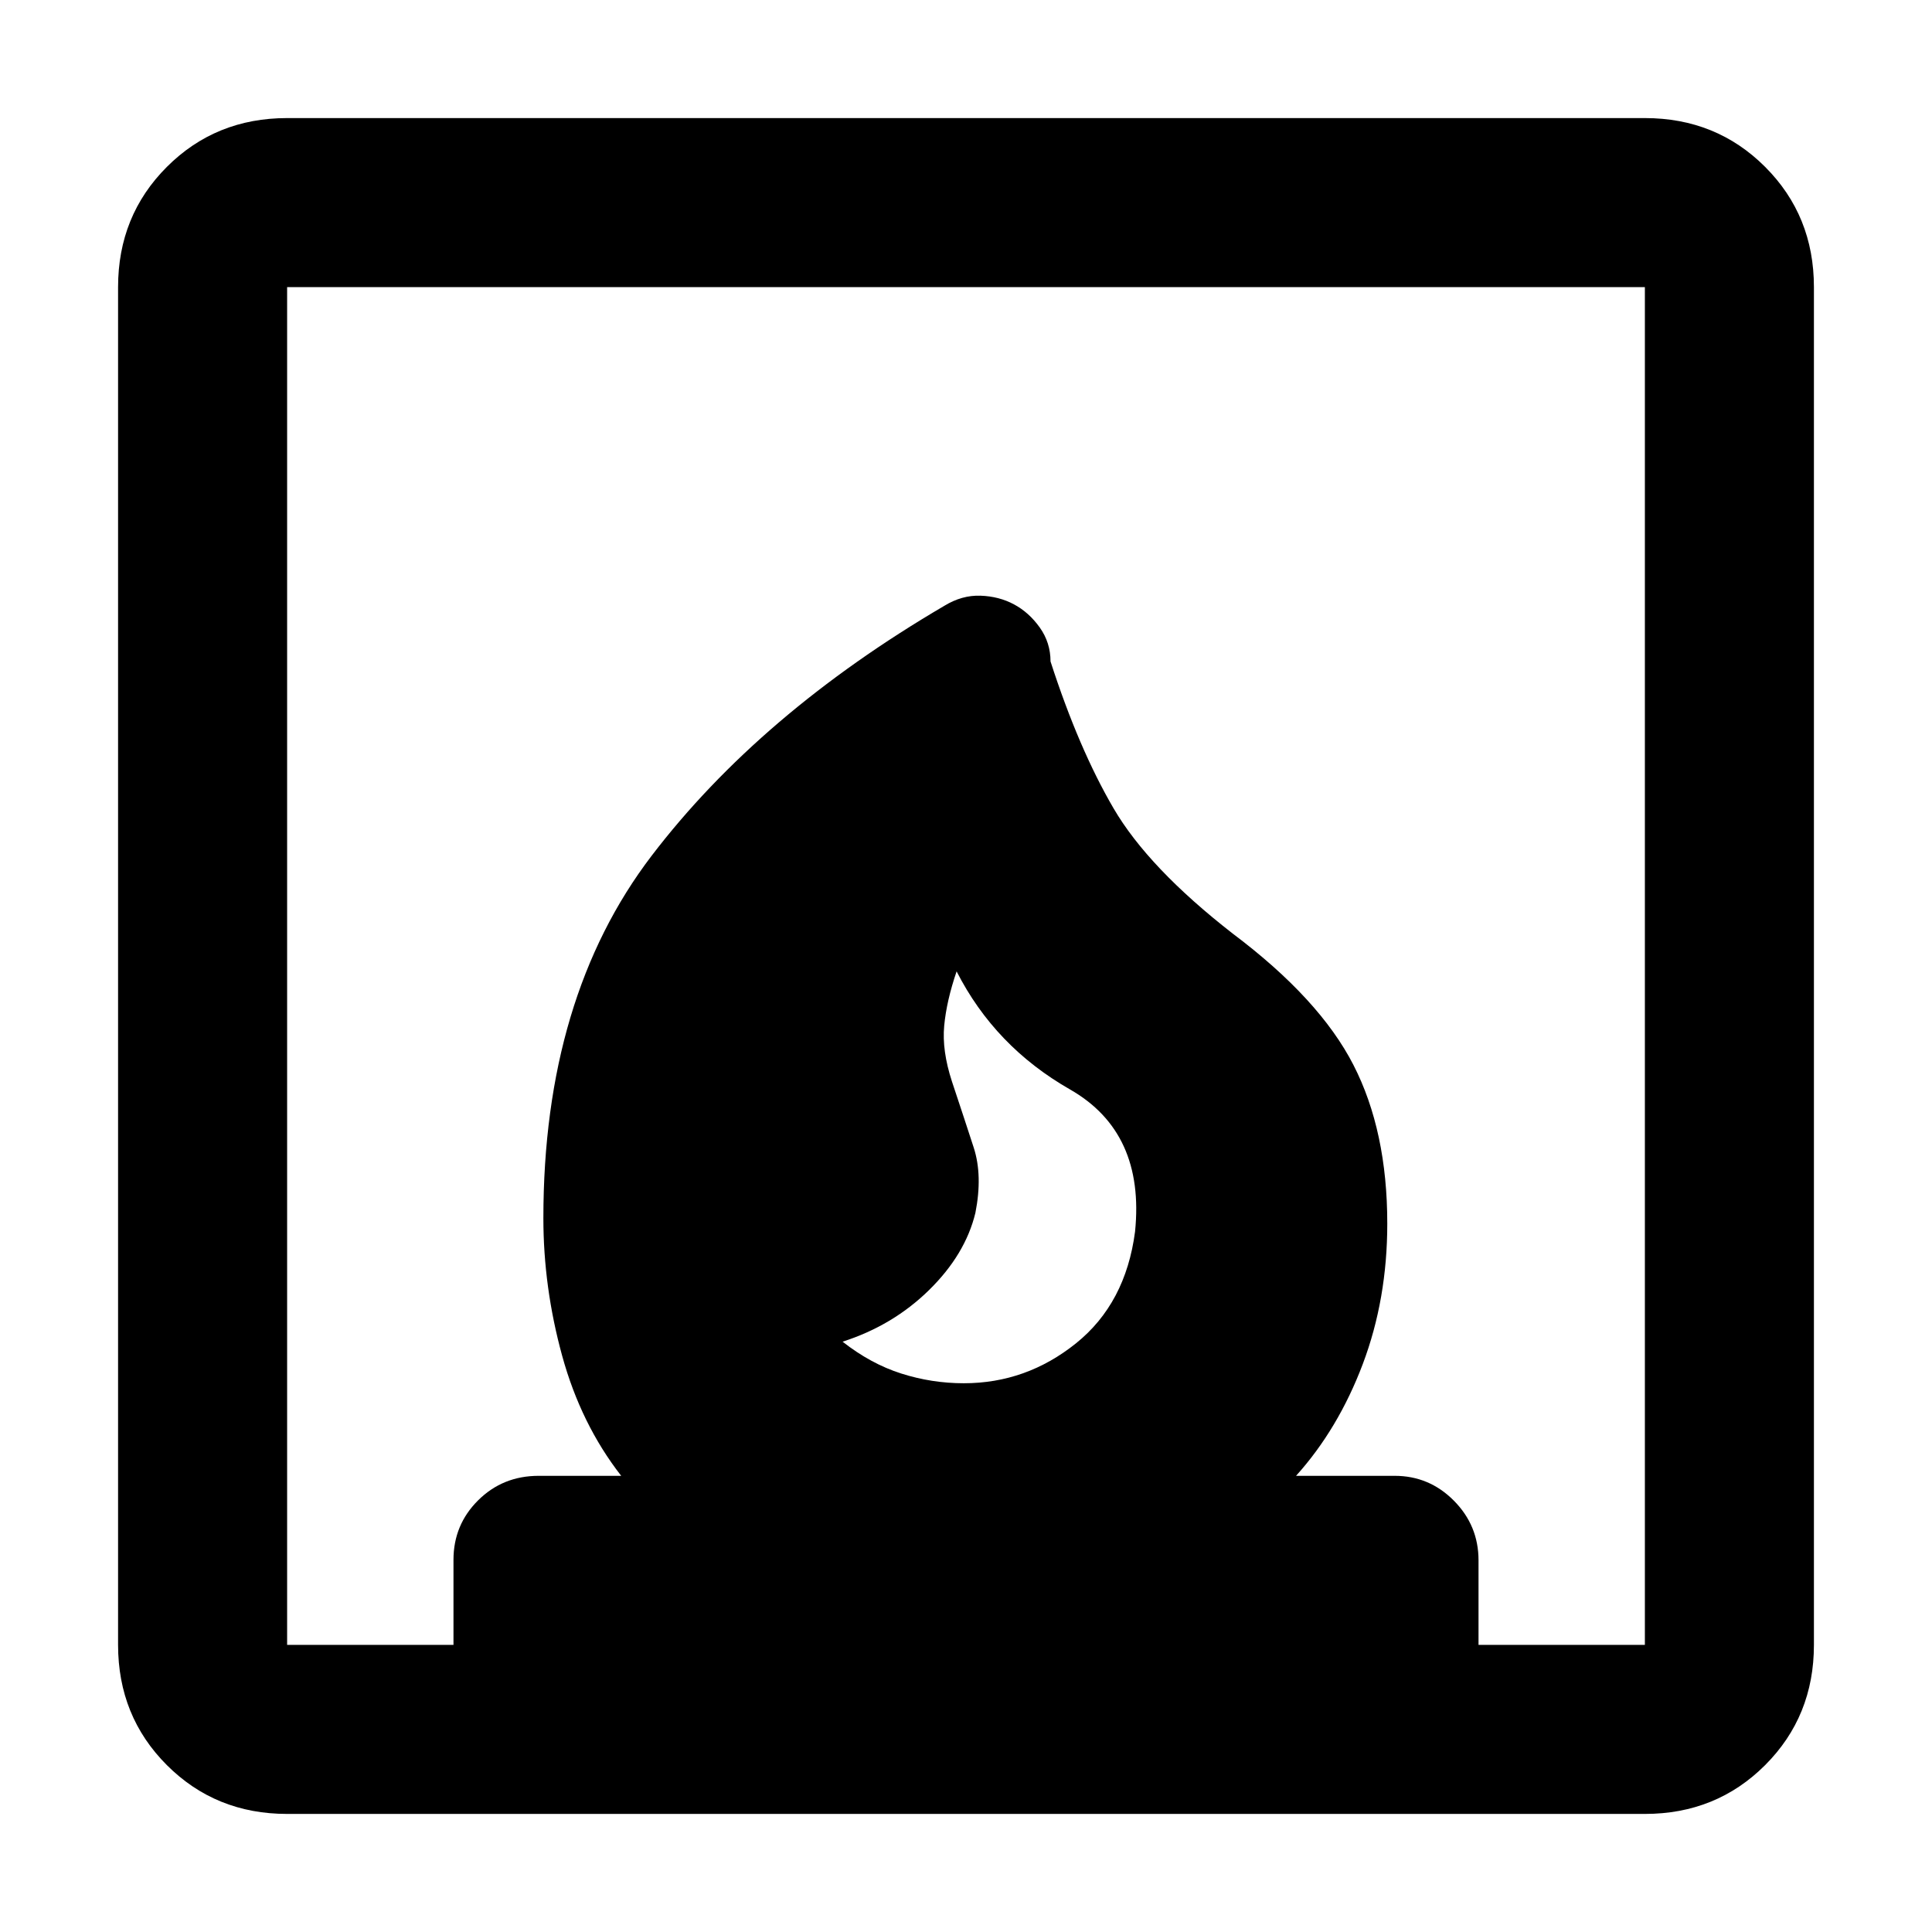 <svg xmlns="http://www.w3.org/2000/svg" height="40" viewBox="0 -960 960 960" width="40"><path d="M418.67-293.33q14 11 29.16 15.83 15.17 4.83 31.07 4.83 31.04 0 55.74-19.83Q559.33-312.33 564-348q5-49.33-32.33-70.67-37.34-21.33-56.34-58.66-5 14.66-6.16 27Q468-438 473-422.67q6.33 19 10.83 32.88 4.5 13.88.84 32.46-5 20.66-23 38.33-18 17.67-43 25.67Zm-360 150.66v-674.66q0-35.5 24.25-59.75t59.75-24.25h674.66q35.5 0 59.75 24.25t24.25 59.75v674.66q0 35.5-24.25 59.75t-59.75 24.25H142.67q-35.5 0-59.75-24.25t-24.25-59.75Zm84 0h82.66v-42.24q0-17.42 12.25-29.59 12.25-12.17 30.09-12.17h41q-20-25.66-29.34-59.66-9.33-34-9.33-68.34 0-109.66 53.83-180.16 53.84-70.5 145.46-124.18 8.71-5.32 17.94-4.99 9.23.33 16.66 4.33 7.44 4 12.78 11.5 5.33 7.5 5.33 16.84 14 43.33 31.33 73 17.34 29.66 59.34 62.33 43 32.33 59.83 65.15 16.83 32.81 16.83 78.85 0 37.49-12.16 69.75Q665-250 644-226.67h49q17.18 0 29.42 12.34 12.25 12.34 12.25 29.66v42h82.66v-674.66H142.67v674.66Z"/></svg>